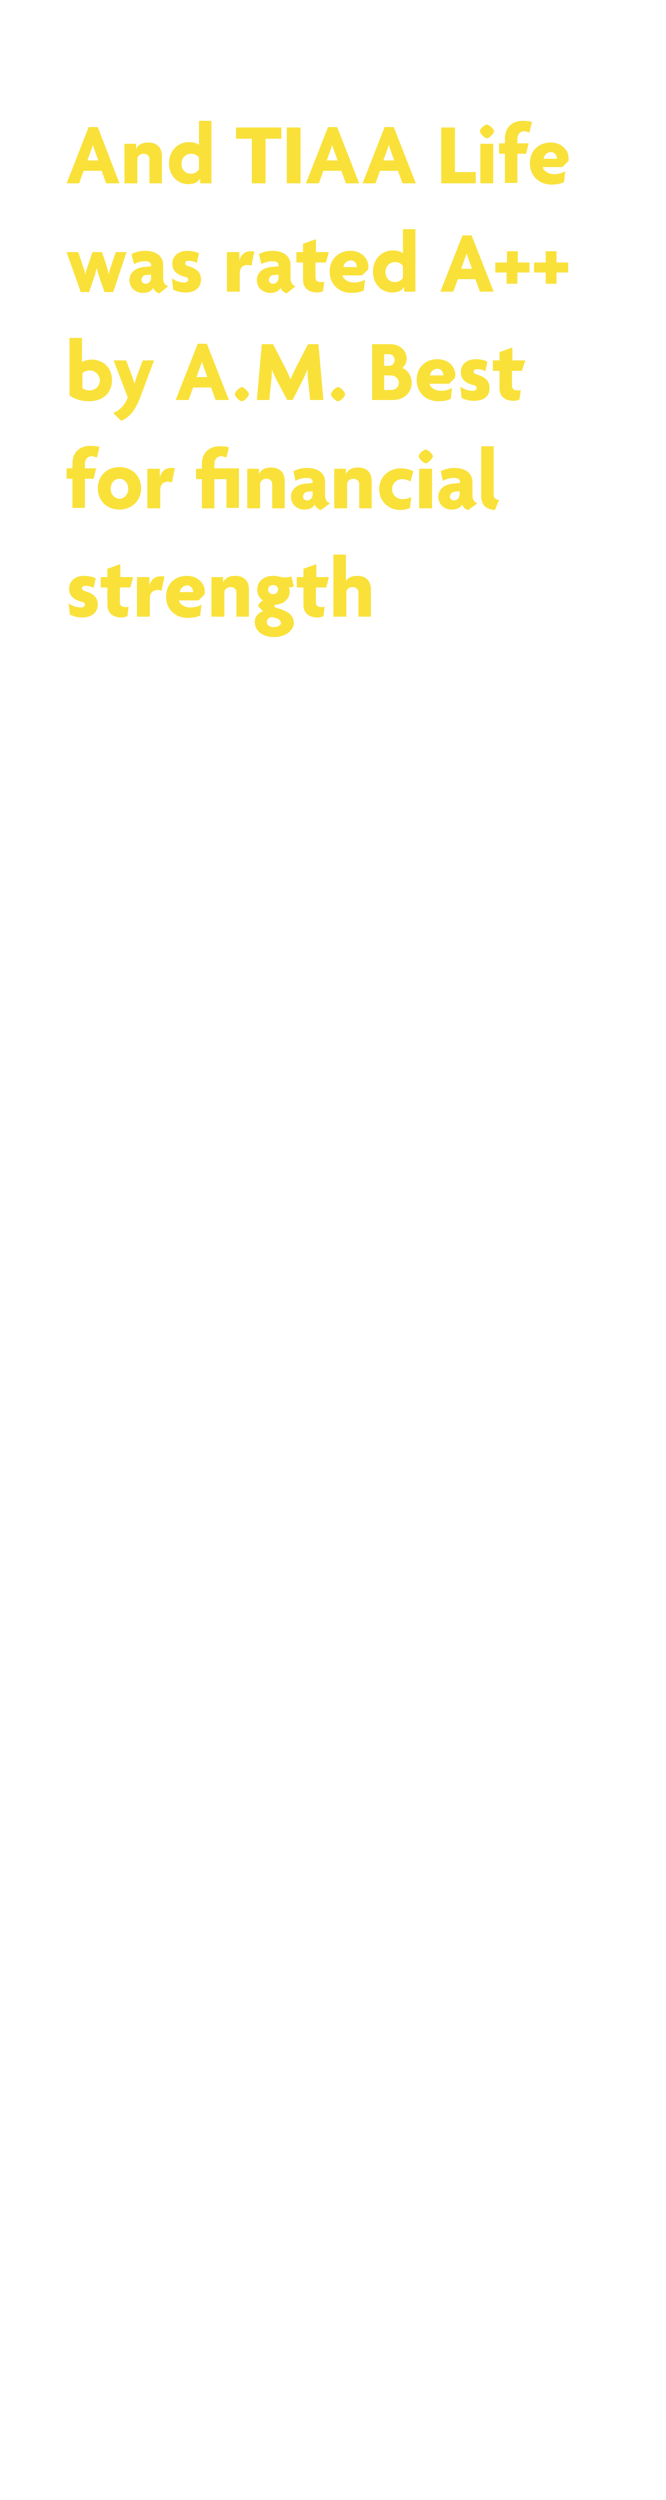 <?xml version="1.0" encoding="utf-8"?>
<!-- Generator: Adobe Illustrator 22.0.1, SVG Export Plug-In . SVG Version: 6.00 Build 0)  -->
<svg version="1.1" id="Layer_1" xmlns="http://www.w3.org/2000/svg" xmlns:xlink="http://www.w3.org/1999/xlink" x="0px" y="0px"
	 viewBox="0 0 160 600" style="enable-background:new 0 0 160 600;" xml:space="preserve">
<style type="text/css">
	.st0{fill:#F9E13A;}
</style>
<g>
	<path class="st0" d="M25.5,44l-1.1-3h-4.3L19,44H16l5.3-13.5h2.2L28.7,44H25.5z M22.7,36c-0.1-0.4-0.3-0.8-0.4-1.2h0
		c-0.1,0.4-0.3,0.9-0.4,1.2L21,38.5h2.6L22.7,36z"/>
	<path class="st0" d="M35.9,44v-5.8c0-0.7-0.5-1.3-1.4-1.3c-0.9,0-1.5,0.6-1.5,1.3V44h-3.1v-9.5h2.8v1.3h0c0.4-1,1.4-1.6,2.9-1.6
		c2.1,0,3.3,1.2,3.3,3.2V44H35.9z"/>
	<path class="st0" d="M48.1,44v-1.2h0c-0.5,1-1.6,1.4-2.9,1.4c-2.3,0-4.6-1.8-4.6-5c0-3.1,2.2-5.1,4.8-5.1c1,0,2,0.3,2.4,0.7v-5.8h3
		V44H48.1z M47.8,37.8c-0.3-0.4-0.9-0.9-1.9-0.9c-1.3,0-2.3,1-2.3,2.4s0.9,2.4,2.3,2.4c0.9,0,1.5-0.5,1.9-1V37.8z"/>
	<path class="st0" d="M63.8,33.3V44h-3.3V33.3h-3.8v-2.7h10.9v2.7H63.8z"/>
	<path class="st0" d="M68.9,44V30.6h3.3V44H68.9z"/>
	<path class="st0" d="M83.1,44L82,41h-4.3l-1.1,3h-3.1l5.3-13.5H81L86.3,44H83.1z M80.2,36c-0.1-0.4-0.3-0.8-0.4-1.2h0
		c-0.1,0.4-0.3,0.9-0.4,1.2l-0.9,2.5h2.6L80.2,36z"/>
	<path class="st0" d="M96.7,44l-1.1-3h-4.3l-1.1,3h-3.1l5.3-13.5h2.2L99.9,44H96.7z M93.8,36c-0.1-0.4-0.3-0.8-0.4-1.2h0
		c-0.1,0.4-0.3,0.9-0.4,1.2l-0.9,2.5h2.6L93.8,36z"/>
	<path class="st0" d="M106,44V30.6h3.3v10.7h5V44H106z"/>
	<path class="st0" d="M117,33.2c-0.5,0-1.7-1.1-1.7-1.7s1.1-1.6,1.7-1.6c0.5,0,1.7,1.1,1.7,1.6S117.5,33.2,117,33.2z M115.4,44v-9.5
		h3.1V44H115.4z"/>
	<path class="st0" d="M127.2,31.8c-0.4-0.1-0.9-0.3-1.2-0.3c-1.1,0-1.7,0.7-1.7,2v0.9h2.7l-0.6,2.5h-2.1v7h-3v-7h-1.4v-2.5h1.4v-1.1
		c0-2.9,1.9-4.3,4.3-4.3c0.9,0,1.8,0.1,2.2,0.3L127.2,31.8z"/>
	<path class="st0" d="M136.5,38.7l-1.4,1.4h-4.7c0.1,0.8,1.2,1.7,2.8,1.7c1,0,2-0.3,2.6-0.7l-0.3,2.6c-0.7,0.4-1.8,0.6-3,0.6
		c-2.9,0-5.2-2-5.2-5.1c0-3.1,2.2-5,5-5c2.6,0,4.3,1.8,4.3,3.8C136.6,38.2,136.6,38.5,136.5,38.7z M132.4,36.5
		c-0.9,0-1.7,0.7-1.8,1.6h3.2c0-0.1,0-0.1,0-0.2C133.7,37.2,133.2,36.5,132.4,36.5z"/>
</g>
<g>
	<path class="st0" d="M27.2,70.1h-2.1l-1.3-3.8c-0.2-0.6-0.4-1.3-0.6-2h0c-0.1,0.7-0.3,1.4-0.5,2l-1.3,3.8h-2L16,60.5h2.8l1.2,3.6
		c0.2,0.5,0.4,1.2,0.5,1.8h0c0.1-0.6,0.3-1.3,0.5-1.8l1.2-3.6h2.3l1.2,3.6c0.2,0.6,0.3,1.2,0.4,1.8h0c0.1-0.6,0.3-1.3,0.5-1.8
		l1.2-3.6h2.6L27.2,70.1z"/>
	<path class="st0" d="M38.3,70.4c-0.6-0.1-1.2-0.6-1.5-1.3c-0.4,0.8-1.3,1.2-2.5,1.2c-1.7,0-3.2-1.2-3.2-3.1c0-1.7,1.4-2.9,3.3-3.1
		l1.9-0.2v-0.3c0-0.6-0.5-0.9-1.5-0.9c-0.9,0-2,0.3-2.6,0.7L31.6,61c0.8-0.5,2.1-0.8,3.3-0.8c2.5,0,4.3,1.2,4.3,3.4v3.1
		c0,1.1,0.4,1.7,1.2,2L38.3,70.4z M36.3,65.9L35.2,66C34.4,66,34,66.6,34,67.2c0,0.5,0.4,0.9,1,0.9c0.7,0,1.3-0.6,1.3-1.4V65.9z"/>
	<path class="st0" d="M44.6,70.2c-1.3,0-2.2-0.3-3-0.7l-0.3-2.7c0.8,0.6,1.9,1,3,1c0.6,0,0.9-0.3,0.9-0.7c0-0.4-0.3-0.6-0.9-0.7
		c-1.8-0.5-2.9-1.4-2.9-3.1c0-1.9,1.5-3.1,3.6-3.1c1.2,0,2.3,0.3,2.8,0.6l-0.5,2.3c-0.5-0.3-1.2-0.5-2-0.5c-0.5,0-0.8,0.2-0.8,0.6
		c0,0.4,0.3,0.5,0.8,0.7c2.1,0.6,3,1.6,3,3.2C48.3,68.8,47.1,70.2,44.6,70.2z"/>
	<path class="st0" d="M60.4,63.8c-0.2-0.1-0.6-0.2-0.9-0.2c-1,0-1.9,0.5-1.9,2V70h-3.1v-9.5h3v2.1h0c0.3-1.5,1.4-2.3,2.7-2.3
		c0.3,0,0.7,0,0.9,0.1L60.4,63.8z"/>
	<path class="st0" d="M68.9,70.4c-0.6-0.1-1.2-0.6-1.5-1.3c-0.4,0.8-1.3,1.2-2.5,1.2c-1.7,0-3.2-1.2-3.2-3.1c0-1.7,1.4-2.9,3.3-3.1
		l1.9-0.2v-0.3c0-0.6-0.5-0.9-1.5-0.9c-0.9,0-2,0.3-2.6,0.7L62.2,61c0.8-0.5,2.1-0.8,3.3-0.8c2.5,0,4.3,1.2,4.3,3.4v3.1
		c0,1.1,0.4,1.7,1.2,2L68.9,70.4z M66.9,65.9L65.8,66c-0.8,0.1-1.2,0.6-1.2,1.2c0,0.5,0.4,0.9,1,0.9c0.7,0,1.3-0.6,1.3-1.4V65.9z"/>
	<path class="st0" d="M78.3,63h-2.5v3.5c0,0.8,0.4,1.2,1.3,1.2c0.4,0,0.6,0,0.8-0.1l-0.3,2.3c-0.3,0.1-0.8,0.3-1.4,0.3
		c-2.1,0-3.4-1.1-3.4-3V63h-1.6v-2.5h1.6v-2l3.1-1.1v3.1h3.1L78.3,63z"/>
	<path class="st0" d="M88.4,64.7l-1.4,1.4h-4.7c0.1,0.8,1.2,1.7,2.8,1.7c1,0,2-0.3,2.6-0.7l-0.3,2.6c-0.7,0.4-1.8,0.6-3,0.6
		c-2.9,0-5.2-2-5.2-5.1c0-3.1,2.2-5,5-5c2.6,0,4.3,1.8,4.3,3.8C88.5,64.2,88.5,64.5,88.4,64.7z M84.3,62.5c-0.9,0-1.7,0.7-1.8,1.6
		h3.2c0-0.1,0-0.1,0-0.2C85.7,63.2,85.1,62.5,84.3,62.5z"/>
	<path class="st0" d="M97.1,70v-1.2h0c-0.5,1-1.6,1.4-2.9,1.4c-2.3,0-4.6-1.8-4.6-5c0-3.1,2.2-5.1,4.8-5.1c1,0,2,0.3,2.4,0.7v-5.8h3
		V70H97.1z M96.8,63.8c-0.3-0.4-0.9-0.9-1.9-0.9c-1.3,0-2.3,1-2.3,2.4s0.9,2.4,2.3,2.4c0.9,0,1.5-0.5,1.9-1V63.8z"/>
	<path class="st0" d="M115.3,70l-1.1-3H110l-1.1,3h-3.1l5.3-13.5h2.2l5.3,13.5H115.3z M112.5,62c-0.1-0.4-0.3-0.8-0.4-1.2h0
		c-0.1,0.4-0.3,0.9-0.4,1.2l-0.9,2.5h2.6L112.5,62z"/>
	<path class="st0" d="M124.3,65.4v2.7h-2.6v-2.7H119V63h2.8v-2.7h2.6V63h2.8v2.4H124.3z"/>
	<path class="st0" d="M133.7,65.4v2.7h-2.6v-2.7h-2.8V63h2.8v-2.7h2.6V63h2.8v2.4H133.7z"/>
</g>
<g>
	<path class="st0" d="M21.3,96.3c-2,0-3.7-0.7-4.6-1.4V81.1h3v5.8c0.4-0.3,1.4-0.6,2.4-0.6c2.6,0,4.8,1.9,4.8,4.9
		C26.9,94,25.1,96.3,21.3,96.3z M21.6,88.9c-0.9,0-1.6,0.4-1.8,0.7v3.6c0.3,0.2,1,0.5,1.6,0.5c1.6,0,2.6-1.1,2.6-2.5
		C23.9,90,22.9,88.9,21.6,88.9z"/>
	<path class="st0" d="M33.8,95.1c-1.4,3.8-3,5.2-4.7,5.9l-1.9-1.9c1.5-0.6,2.7-1.7,3.5-3.7l-3.4-8.9h3l1.4,3.7
		c0.2,0.5,0.4,1.2,0.6,1.9h0c0.2-0.7,0.4-1.3,0.6-1.9l1.4-3.7H37L33.8,95.1z"/>
	<path class="st0" d="M51.8,96l-1.1-3h-4.3l-1.1,3h-3.1l5.3-13.5h2.2L55,96H51.8z M48.9,88c-0.1-0.4-0.3-0.8-0.4-1.2h0
		c-0.1,0.4-0.3,0.9-0.4,1.2l-0.9,2.5h2.6L48.9,88z"/>
	<path class="st0" d="M58.1,96.3c-0.6,0-1.7-1.2-1.7-1.7c0-0.5,1.2-1.7,1.7-1.7s1.7,1.2,1.7,1.7C59.8,95.1,58.7,96.3,58.1,96.3z"/>
	<path class="st0" d="M74.5,96L74,91.1c-0.1-0.7-0.1-1.6-0.1-2.5h0c-0.3,0.8-0.8,1.8-1.1,2.5l-2.5,4.9h-1.3l-2.6-4.9
		c-0.4-0.8-0.8-1.6-1.1-2.5h0c0,0.9,0,1.7-0.1,2.5L64.7,96h-3l1.2-13.4h2.7l2.9,5.6c0.4,0.8,1,2,1.3,2.9h0c0.3-0.9,0.9-2,1.3-2.9
		l2.9-5.6h2.5L77.7,96H74.5z"/>
	<path class="st0" d="M81.2,96.3c-0.6,0-1.7-1.2-1.7-1.7c0-0.5,1.2-1.7,1.7-1.7c0.6,0,1.7,1.2,1.7,1.7C83,95.1,81.8,96.3,81.2,96.3z
		"/>
	<path class="st0" d="M94.4,96h-5V82.6h4.4c2.1,0,3.9,1.4,3.9,3.5c0,0.8-0.4,1.8-1.1,2.2c1.2,0.4,2.3,1.8,2.3,3.5
		C98.9,94.4,96.9,96,94.4,96z M93.3,85h-1v2.8h1c0.8,0,1.5-0.4,1.5-1.4C94.8,85.4,94.1,85,93.3,85z M93.8,90.1h-1.5v3.5h1.5
		c1,0,2-0.5,2-1.7C95.8,90.7,94.8,90.1,93.8,90.1z"/>
	<path class="st0" d="M109.3,90.7l-1.4,1.4h-4.7c0.1,0.8,1.2,1.7,2.8,1.7c1,0,2-0.3,2.6-0.7l-0.3,2.6c-0.7,0.4-1.8,0.6-3,0.6
		c-2.9,0-5.2-2-5.2-5.1c0-3.1,2.2-5,5-5c2.6,0,4.3,1.8,4.3,3.8C109.4,90.2,109.3,90.5,109.3,90.7z M105.1,88.5
		c-0.9,0-1.7,0.7-1.8,1.6h3.2c0-0.1,0-0.1,0-0.2C106.5,89.2,105.9,88.5,105.1,88.5z"/>
	<path class="st0" d="M113.9,96.2c-1.3,0-2.2-0.3-3-0.7l-0.3-2.7c0.8,0.6,1.9,1,3,1c0.6,0,0.9-0.3,0.9-0.7c0-0.4-0.3-0.6-0.9-0.7
		c-1.8-0.5-2.9-1.4-2.9-3.1c0-1.9,1.5-3.1,3.6-3.1c1.2,0,2.3,0.3,2.8,0.6l-0.5,2.3c-0.5-0.3-1.2-0.5-2-0.5c-0.5,0-0.8,0.2-0.8,0.6
		c0,0.4,0.3,0.5,0.8,0.7c2.1,0.6,3,1.6,3,3.2C117.7,94.8,116.5,96.2,113.9,96.2z"/>
	<path class="st0" d="M125.4,89H123v3.5c0,0.8,0.4,1.2,1.3,1.2c0.4,0,0.6,0,0.8-0.1l-0.3,2.3c-0.3,0.1-0.8,0.3-1.4,0.3
		c-2.1,0-3.4-1.1-3.4-3V89h-1.6v-2.5h1.6v-2l3.1-1.1v3.1h3.1L125.4,89z"/>
</g>
<g>
	<path class="st0" d="M23.3,109.8c-0.4-0.1-0.9-0.3-1.2-0.3c-1.1,0-1.7,0.7-1.7,2v0.9h2.7l-0.6,2.5h-2.1v7h-3v-7h-1.4v-2.5h1.4v-1.1
		c0-2.9,1.9-4.3,4.3-4.3c0.9,0,1.8,0.1,2.2,0.3L23.3,109.8z"/>
	<path class="st0" d="M28.7,122.3c-2.9,0-5.2-2-5.2-5.1s2.3-5.1,5.2-5.1c2.9,0,5.2,2,5.2,5.1S31.5,122.3,28.7,122.3z M28.7,114.9
		c-1.2,0-2.1,1-2.1,2.4s1,2.4,2.1,2.4c1.1,0,2.1-1,2.1-2.4S29.8,114.9,28.7,114.9z"/>
	<path class="st0" d="M41.3,115.8c-0.2-0.1-0.6-0.2-0.9-0.2c-1,0-1.9,0.5-1.9,2v4.4h-3.1v-9.5h3v2.1h0c0.3-1.5,1.4-2.3,2.7-2.3
		c0.3,0,0.7,0,0.9,0.1L41.3,115.8z"/>
	<path class="st0" d="M54.4,122v-7h-2.9v7h-3v-7h-1.4v-2.5h1.4v-1.1c0-2.9,1.9-4.3,4.3-4.3c0.9,0,1.8,0.1,2.2,0.3l-0.6,2.4
		c-0.4-0.1-0.9-0.3-1.2-0.3c-1.1,0-1.7,0.7-1.7,2v0.9h5.9v9.5H54.4z"/>
	<path class="st0" d="M65.4,122v-5.8c0-0.7-0.5-1.3-1.4-1.3c-0.9,0-1.5,0.6-1.5,1.3v5.8h-3.1v-9.5h2.8v1.3h0c0.4-1,1.4-1.6,2.9-1.6
		c2.1,0,3.3,1.2,3.3,3.2v6.6H65.4z"/>
	<path class="st0" d="M77.1,122.4c-0.6-0.1-1.2-0.6-1.5-1.3c-0.4,0.8-1.3,1.2-2.5,1.2c-1.7,0-3.2-1.2-3.2-3.1c0-1.7,1.4-2.9,3.3-3.1
		l1.9-0.2v-0.3c0-0.6-0.5-0.9-1.5-0.9c-0.9,0-2,0.3-2.6,0.7l-0.5-2.3c0.8-0.5,2.1-0.8,3.3-0.8c2.5,0,4.3,1.2,4.3,3.4v3.1
		c0,1.1,0.4,1.7,1.2,2L77.1,122.4z M75.2,117.9L74,118c-0.8,0.1-1.2,0.6-1.2,1.2c0,0.5,0.4,0.9,1,0.9c0.7,0,1.3-0.6,1.3-1.4V117.9z"
		/>
	<path class="st0" d="M86.3,122v-5.8c0-0.7-0.5-1.3-1.4-1.3c-0.9,0-1.5,0.6-1.5,1.3v5.8h-3.1v-9.5h2.8v1.3h0c0.4-1,1.4-1.6,2.9-1.6
		c2.1,0,3.3,1.2,3.3,3.2v6.6H86.3z"/>
	<path class="st0" d="M98.6,115.6c-0.6-0.4-1.3-0.6-2-0.6c-1.3,0-2.4,1-2.4,2.4c0,1.4,1.1,2.4,2.5,2.4c0.8,0,1.4-0.2,2.1-0.5
		l-0.3,2.6c-0.6,0.3-1.4,0.5-2.3,0.5c-2.7,0-5.1-1.9-5.1-5c0-3.1,2.5-5,5.1-5c1.3,0,2.3,0.3,3.1,0.7L98.6,115.6z"/>
	<path class="st0" d="M102.3,111.2c-0.5,0-1.7-1.1-1.7-1.7s1.1-1.6,1.7-1.6c0.5,0,1.7,1.1,1.7,1.6S102.8,111.2,102.3,111.2z
		 M100.7,122v-9.5h3.1v9.5H100.7z"/>
	<path class="st0" d="M112.5,122.4c-0.6-0.1-1.2-0.6-1.5-1.3c-0.4,0.8-1.3,1.2-2.5,1.2c-1.7,0-3.2-1.2-3.2-3.1
		c0-1.7,1.4-2.9,3.3-3.1l1.9-0.2v-0.3c0-0.6-0.5-0.9-1.5-0.9c-0.9,0-2,0.3-2.6,0.7l-0.5-2.3c0.8-0.5,2.1-0.8,3.3-0.8
		c2.5,0,4.3,1.2,4.3,3.4v3.1c0,1.1,0.4,1.7,1.2,2L112.5,122.4z M110.5,117.9l-1.2,0.1c-0.8,0.1-1.2,0.6-1.2,1.2c0,0.5,0.4,0.9,1,0.9
		c0.7,0,1.3-0.6,1.3-1.4V117.9z"/>
	<path class="st0" d="M118.9,122.4c-2-0.1-3.3-1.1-3.3-3.4v-11.9h3v11.6c0,0.8,0.4,1.2,1.3,1.3L118.9,122.4z"/>
</g>
<g>
	<path class="st0" d="M19.8,148.2c-1.3,0-2.2-0.3-3-0.7l-0.3-2.7c0.8,0.6,1.9,1,3,1c0.6,0,0.9-0.3,0.9-0.7c0-0.4-0.3-0.6-0.9-0.7
		c-1.8-0.5-2.9-1.4-2.9-3.1c0-1.9,1.5-3.1,3.6-3.1c1.2,0,2.3,0.3,2.8,0.6l-0.5,2.3c-0.5-0.3-1.2-0.5-2-0.5c-0.5,0-0.8,0.2-0.8,0.6
		c0,0.4,0.3,0.5,0.8,0.7c2.1,0.6,3,1.6,3,3.2C23.5,146.7,22.3,148.2,19.8,148.2z"/>
	<path class="st0" d="M31.3,141h-2.5v3.5c0,0.8,0.4,1.2,1.3,1.2c0.4,0,0.6,0,0.8-0.1l-0.3,2.3c-0.3,0.1-0.8,0.3-1.4,0.3
		c-2.1,0-3.4-1.1-3.4-3V141h-1.6v-2.5h1.6v-2l3.1-1.1v3.1h3.1L31.3,141z"/>
	<path class="st0" d="M38.8,141.8c-0.2-0.1-0.6-0.2-0.9-0.2c-1,0-1.9,0.5-1.9,2v4.4h-3.1v-9.5h3v2.1h0c0.3-1.5,1.4-2.3,2.7-2.3
		c0.3,0,0.7,0,0.9,0.1L38.8,141.8z"/>
	<path class="st0" d="M49.1,142.7l-1.4,1.4h-4.7c0.1,0.8,1.2,1.7,2.8,1.7c1,0,2-0.3,2.6-0.7l-0.3,2.6c-0.7,0.4-1.8,0.6-3,0.6
		c-2.9,0-5.2-2-5.2-5.1c0-3.1,2.2-5,5-5c2.6,0,4.3,1.8,4.3,3.8C49.2,142.2,49.2,142.5,49.1,142.7z M45,140.5c-0.9,0-1.7,0.7-1.8,1.6
		h3.2c0-0.1,0-0.1,0-0.2C46.3,141.2,45.8,140.5,45,140.5z"/>
	<path class="st0" d="M56.8,148v-5.8c0-0.7-0.5-1.3-1.4-1.3c-0.9,0-1.5,0.6-1.5,1.3v5.8h-3.1v-9.5h2.8v1.3h0c0.4-1,1.4-1.6,2.9-1.6
		c2.1,0,3.3,1.2,3.3,3.2v6.6H56.8z"/>
	<path class="st0" d="M65.8,152.9c-2.8,0-4.6-1.6-4.6-3.6c0-1.4,1-2.3,2-2.6l-1.2-1.2c0.1-0.6,0.6-1.1,1.2-1.4
		c-0.7-0.4-1.4-1.3-1.4-2.5c0-2,1.4-3.4,3.9-3.4c0.6,0,1,0.1,1.4,0.2c0.4,0.1,0.9,0.2,1.4,0.2c0.5,0,1.1-0.1,1.5-0.3l0.6,2.4
		c-0.3,0.2-0.8,0.3-1.2,0.3c0.1,0.2,0.2,0.6,0.2,1c0,1.6-1.3,2.9-3.1,3.1c-0.4,0-0.6,0.1-0.6,0.4c0,0.1,0.1,0.2,0.3,0.3l1.5,0.5
		c1.9,0.7,2.9,1.6,2.9,3.4C70.4,151.4,68.6,152.9,65.8,152.9z M66.5,148.4l-1.1-0.3c-0.7,0-1.3,0.5-1.3,1.2c0,0.7,0.6,1.2,1.7,1.2
		c1.1,0,1.7-0.5,1.7-1C67.4,149,67.1,148.6,66.5,148.4z M65.6,140.4c-0.7,0-1.2,0.5-1.2,1.1c0,0.6,0.5,1.1,1.2,1.1
		c0.7,0,1.2-0.5,1.2-1.1C66.9,141,66.4,140.4,65.6,140.4z"/>
	<path class="st0" d="M78.4,141h-2.5v3.5c0,0.8,0.4,1.2,1.3,1.2c0.4,0,0.6,0,0.8-0.1l-0.3,2.3c-0.3,0.1-0.8,0.3-1.4,0.3
		c-2.1,0-3.4-1.1-3.4-3V141h-1.6v-2.5h1.6v-2l3.1-1.1v3.1H79L78.4,141z"/>
	<path class="st0" d="M86.1,148v-5.8c0-0.7-0.5-1.3-1.4-1.3c-0.9,0-1.5,0.6-1.5,1.3v5.8h-3.1v-14.9h3v6.3h0c0.5-0.7,1.4-1.2,2.7-1.2
		c2.1,0,3.3,1.2,3.3,3.2v6.6H86.1z"/>
</g>
</svg>
